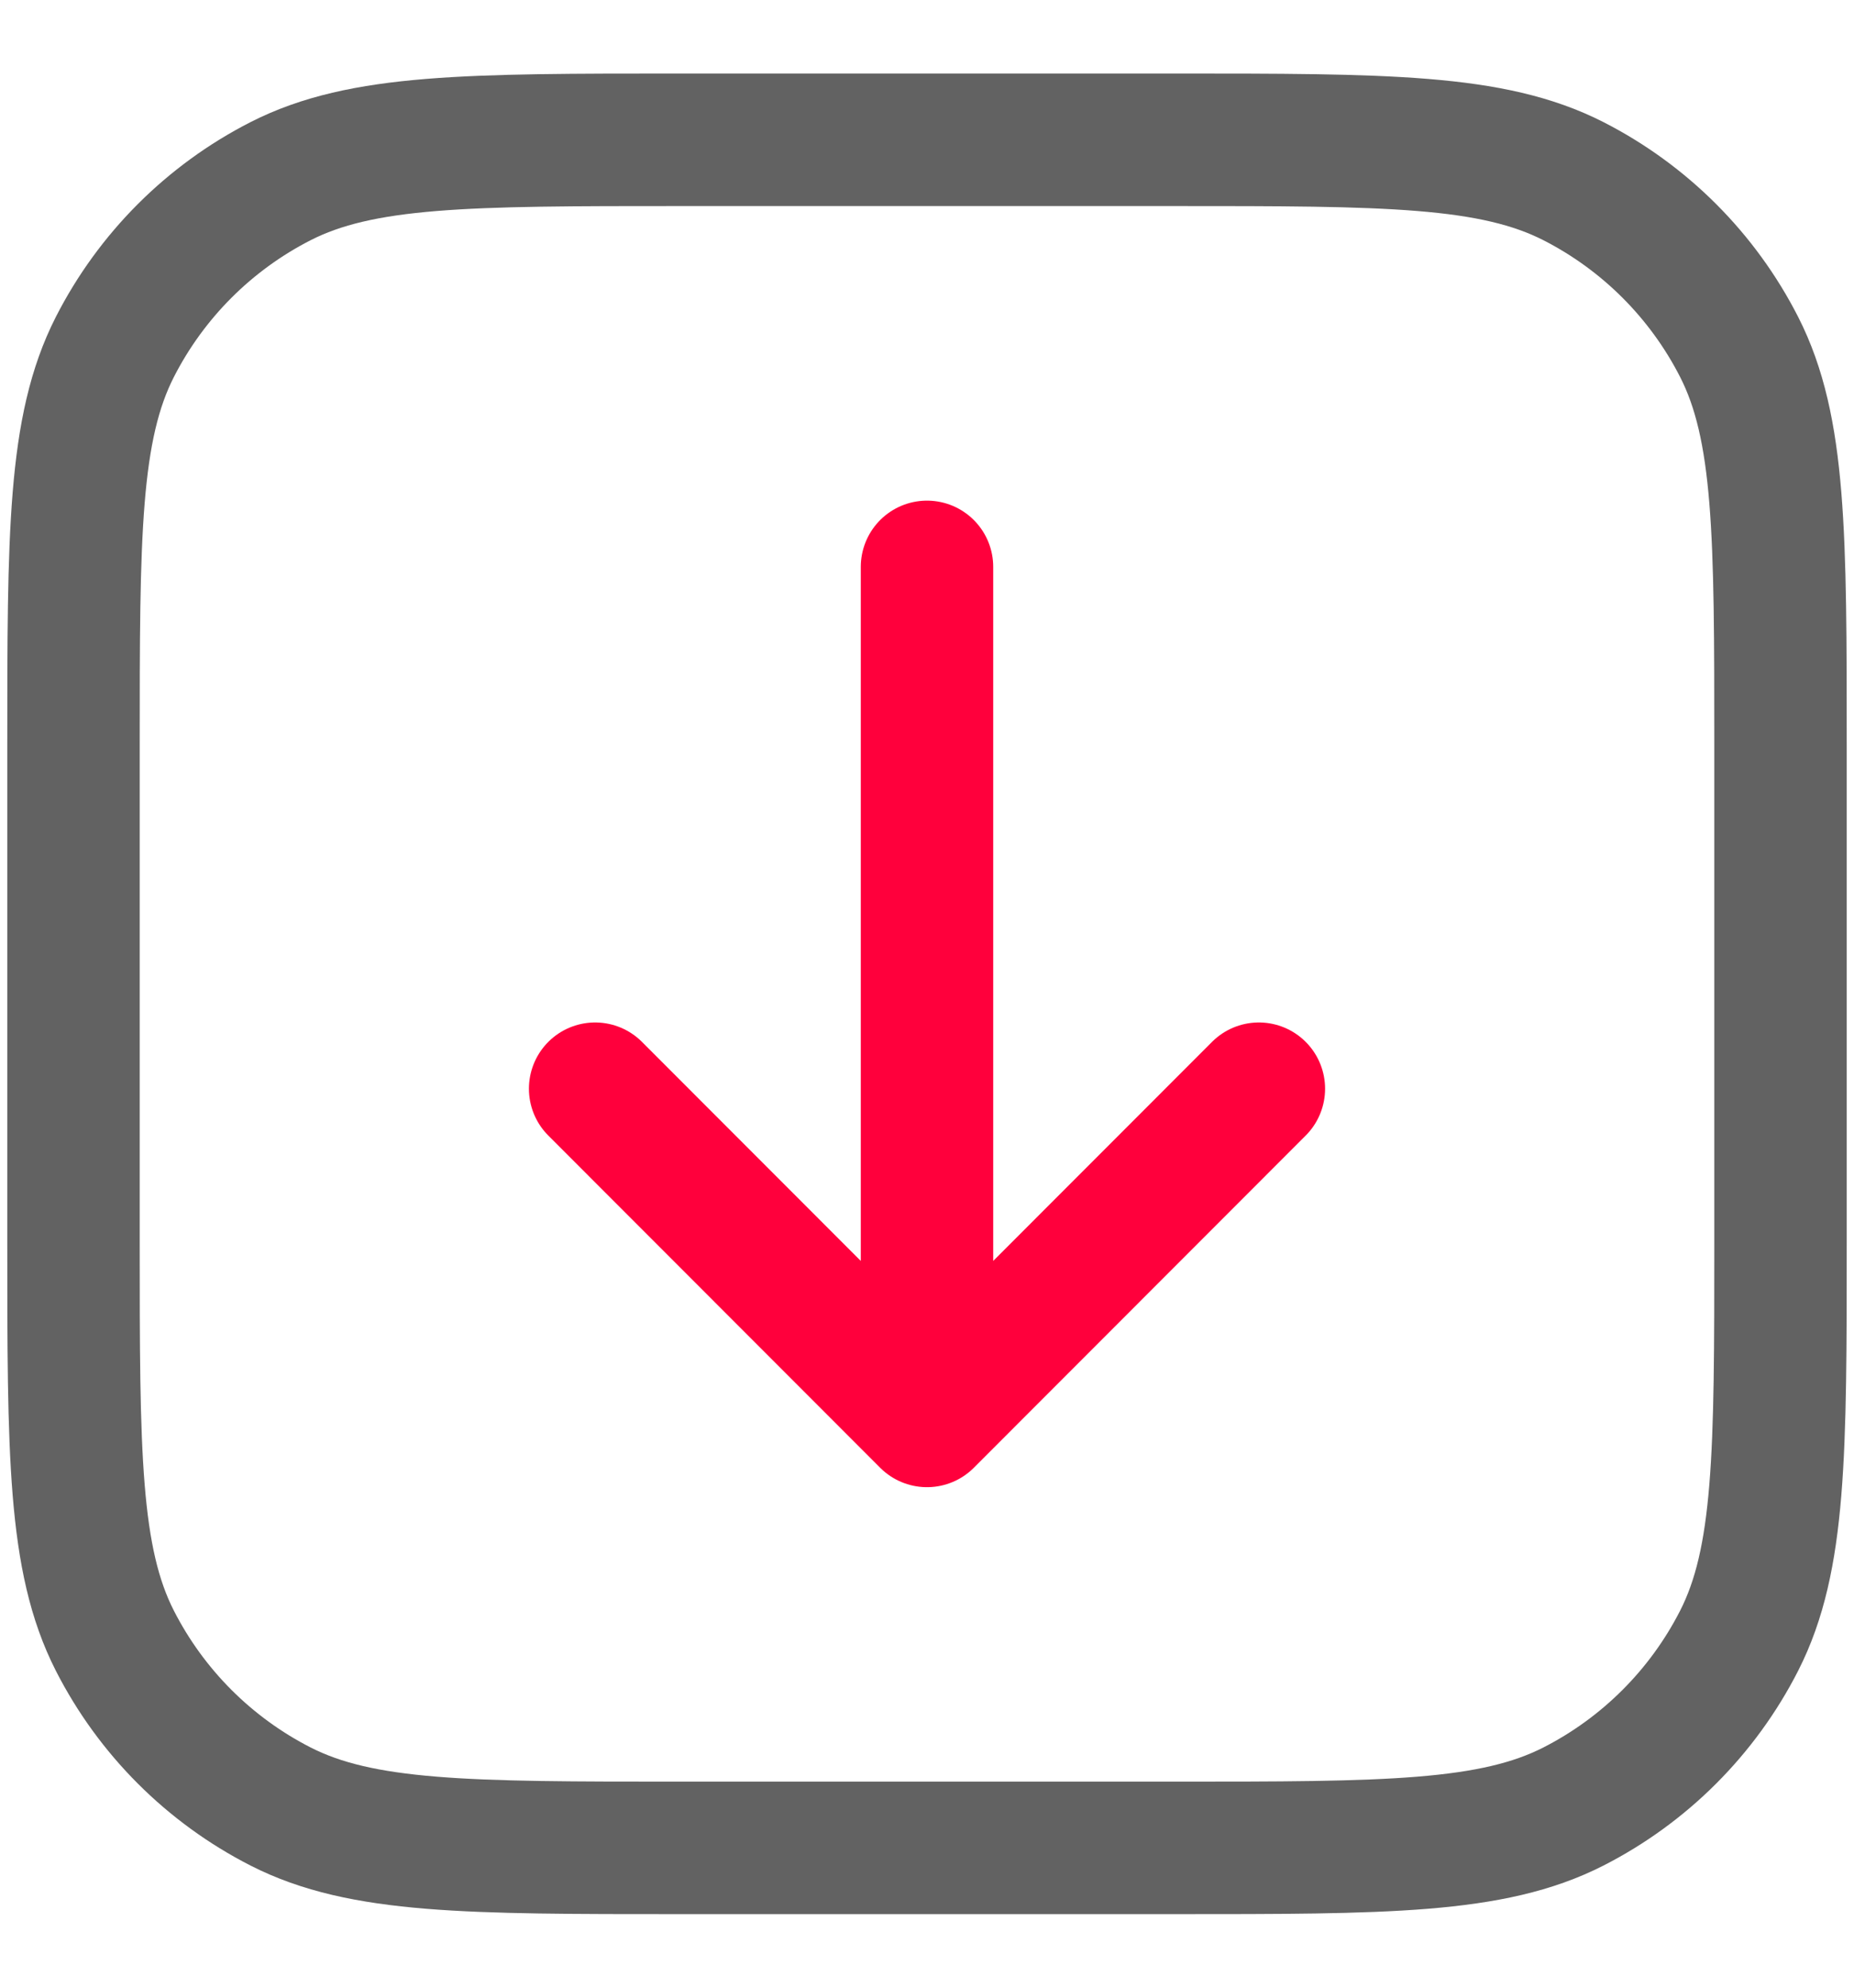 <svg xmlns="http://www.w3.org/2000/svg" width="14" height="15" viewBox="0 0 14 15" fill="none">
  <path d="M7 4.278V10.723M7 10.723L9.506 8.216M7 10.723L4.494 8.216" stroke="#FF003C" stroke-linecap="round" stroke-linejoin="round"/>
  <path d="M0.555 5.638C0.555 4.034 0.555 3.232 0.867 2.619C1.142 2.08 1.58 1.642 2.119 1.367C2.732 1.055 3.534 1.055 5.138 1.055H8.862C10.466 1.055 11.268 1.055 11.881 1.367C12.42 1.642 12.858 2.08 13.133 2.619C13.445 3.232 13.445 4.034 13.445 5.638V9.362C13.445 10.966 13.445 11.768 13.133 12.381C12.858 12.92 12.42 13.358 11.881 13.633C11.268 13.945 10.466 13.945 8.862 13.945H5.138C3.534 13.945 2.732 13.945 2.119 13.633C1.58 13.358 1.142 12.92 0.867 12.381C0.555 11.768 0.555 10.966 0.555 9.362V5.638Z" stroke="#626262" stroke-linecap="round" stroke-linejoin="round"/>
</svg>
